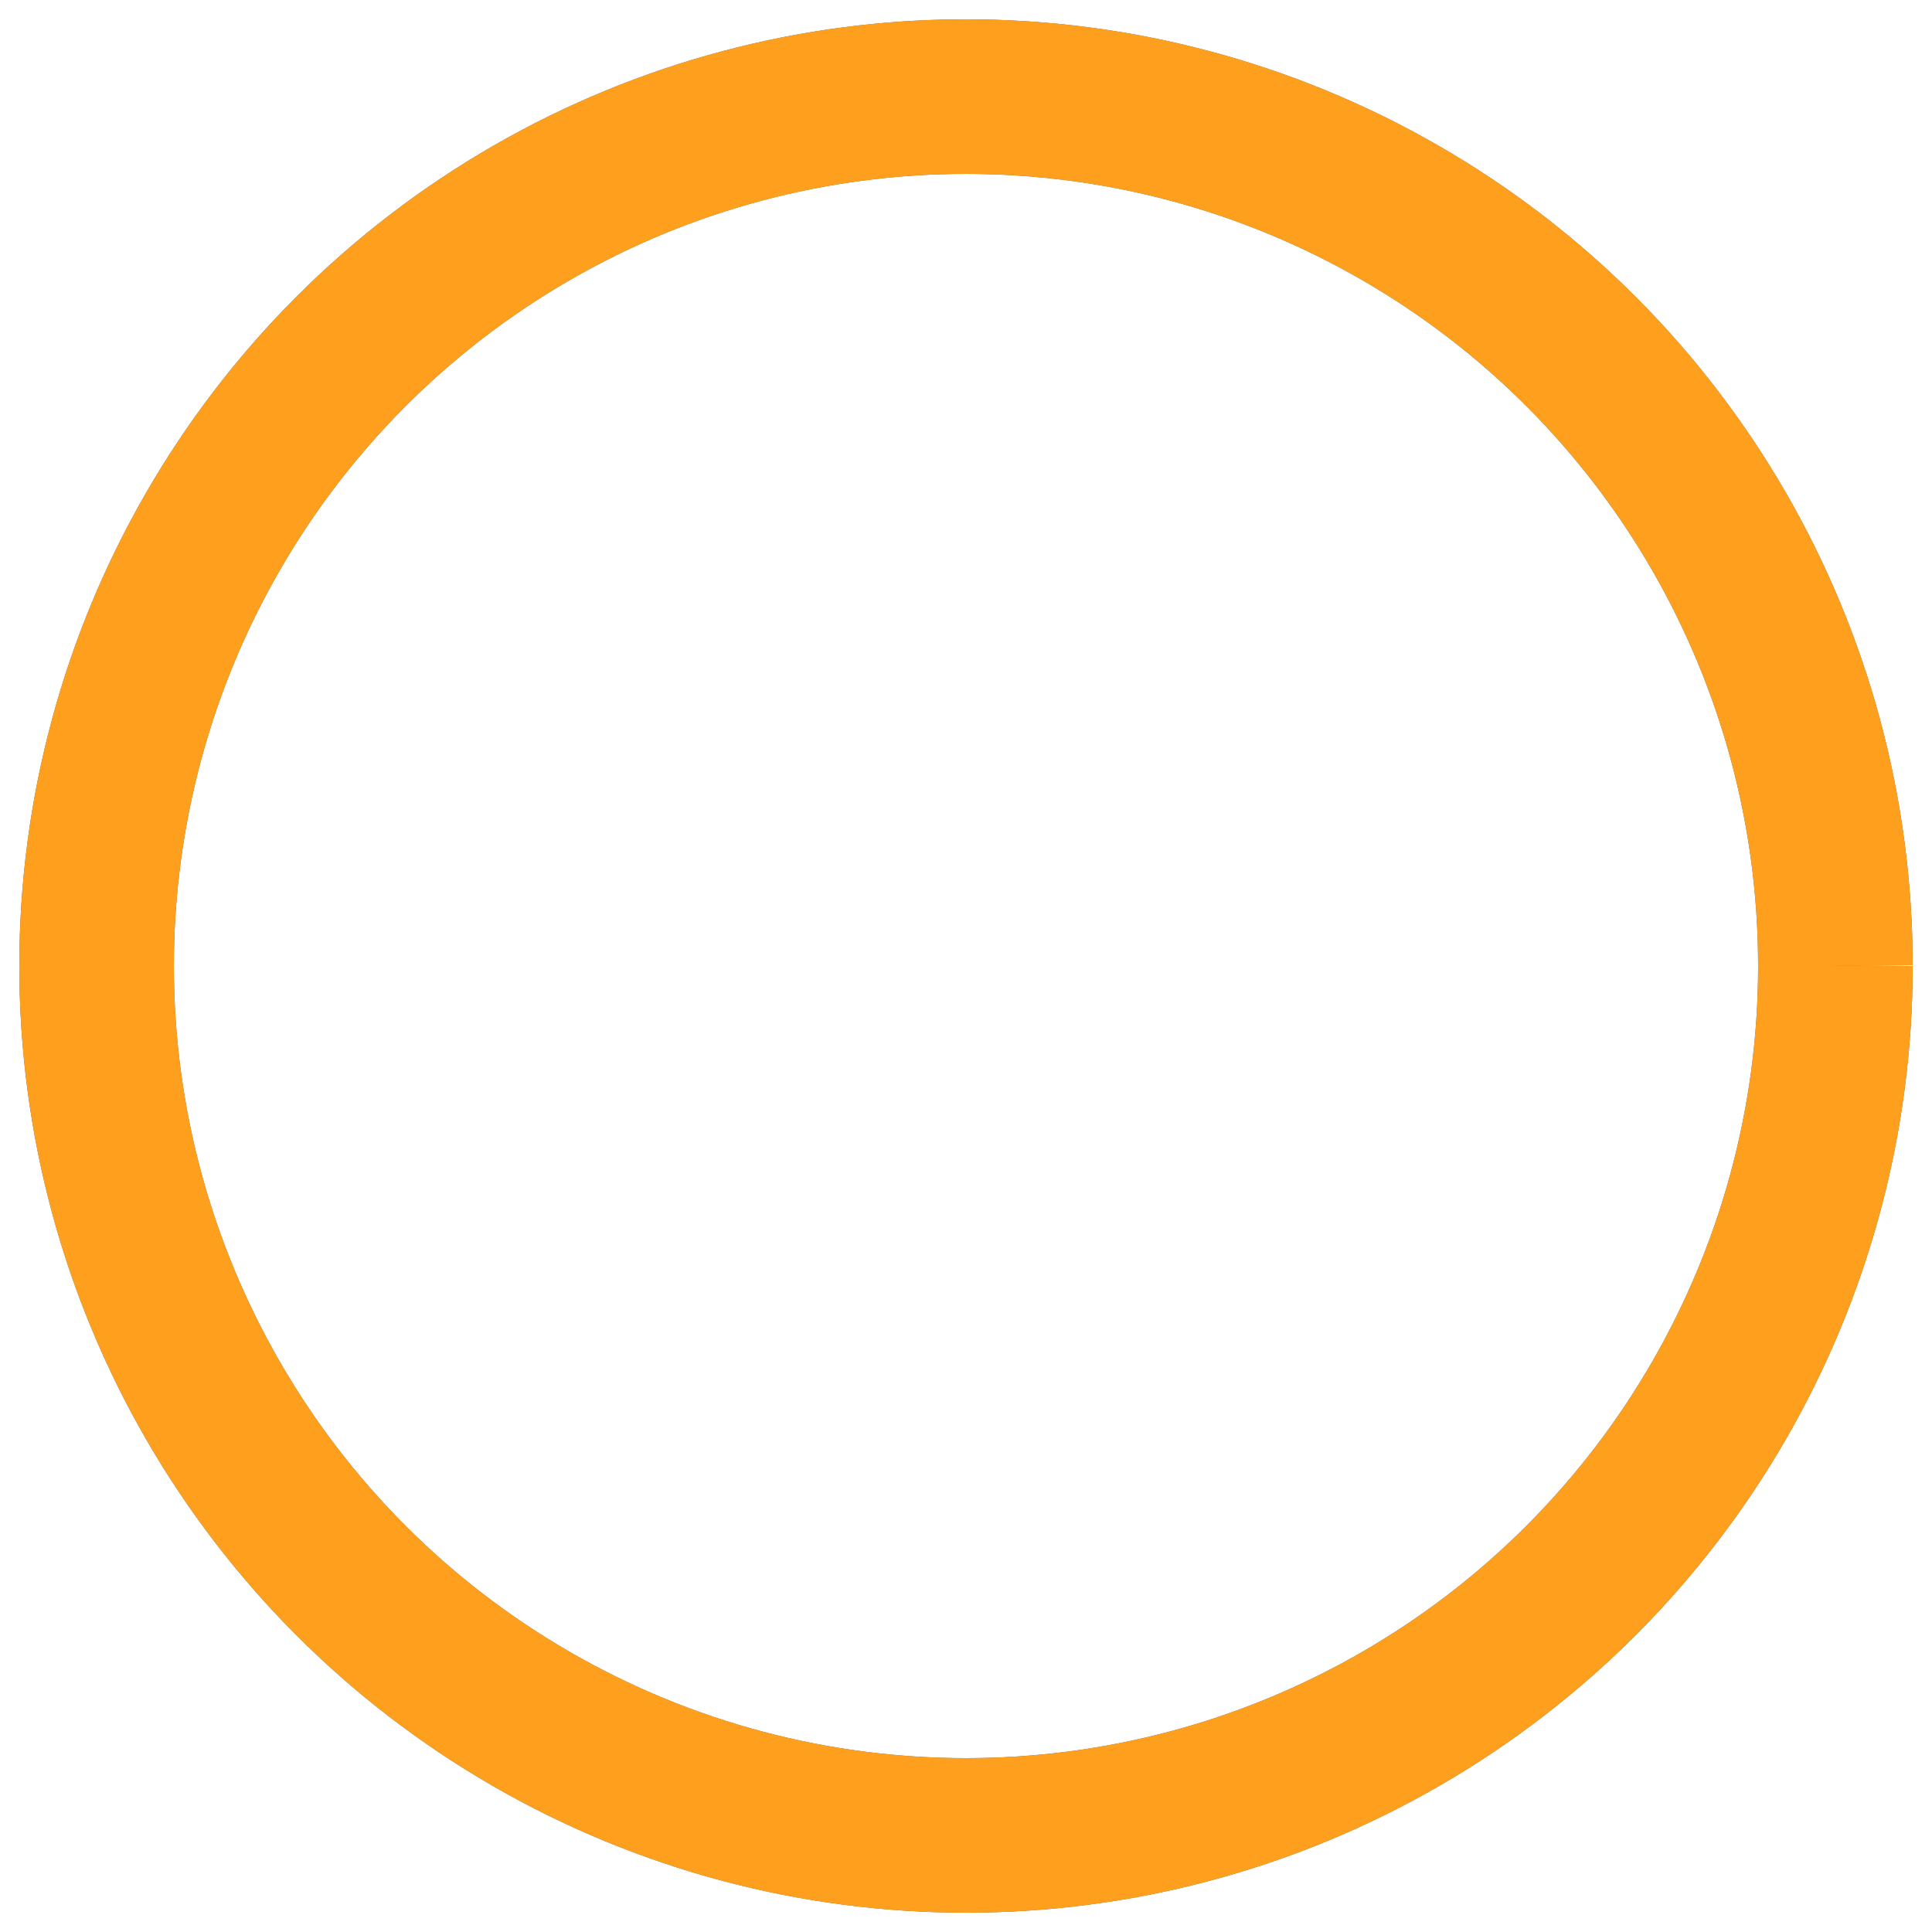 <svg id="svg" width="200" height="200" viewPort="0 0 100 100" version="1.1"
   xmlns="http://www.w3.org/2000/svg">
   <style>
      #svg circle {
  stroke-dashoffset: 0;
  transition: stroke-dashoffset 1s linear;
  stroke: #666;
  stroke-width: 1em;
}
#svg #bar {
  stroke: #FF9F1E;
}
#cont {
  display: block;
  height: 200px;
  width: 200px;
  margin: 2em auto;
  box-shadow: 0 0 1em black;
  border-radius: 100%;
  position: relative;
}
#cont:after {
  position: absolute;
  display: block;
  height: 160px;
  width: 160px;
  left: 50%;
  top: 50%;
  box-shadow: inset 0 0 1em black;
  content: attr(data-pct)"%";
  margin-top: -80px;
  margin-left: -80px;
  border-radius: 100%;
  line-height: 160px;
  font-size: 2em;
  text-shadow: 0 0 0.5em black;
}

input {
  color: #000;
}


/* Make things perty */
html {  height: 100%;}
body { font-family: 'Source Sans Pro', Helvetica, Arial, sans-serif;  background-color: #0d0d0d; color: #fff; height: 100%; padding-top: 2em; text-align: center;}
h1, h2{ margin: 0; text-transform: uppercase;text-shadow: 0 0 0.5em black;}
h2 { font-weight: 300}
input { border: 1px solid #666; background: #333; color: #fff; padding: 0.5em; box-shadow: none; outline: none !important; margin: 1em  auto; text-align: center;}
   </style>
   <circle r="90" cx="100" cy="100" fill="transparent" stroke-dasharray="565.48" stroke-dashoffset="0"></circle>
   <circle id="bar" r="90" cx="100" cy="100" fill="transparent" stroke-dasharray="565.48" stroke-dashoffset="0"></circle>
</svg>
